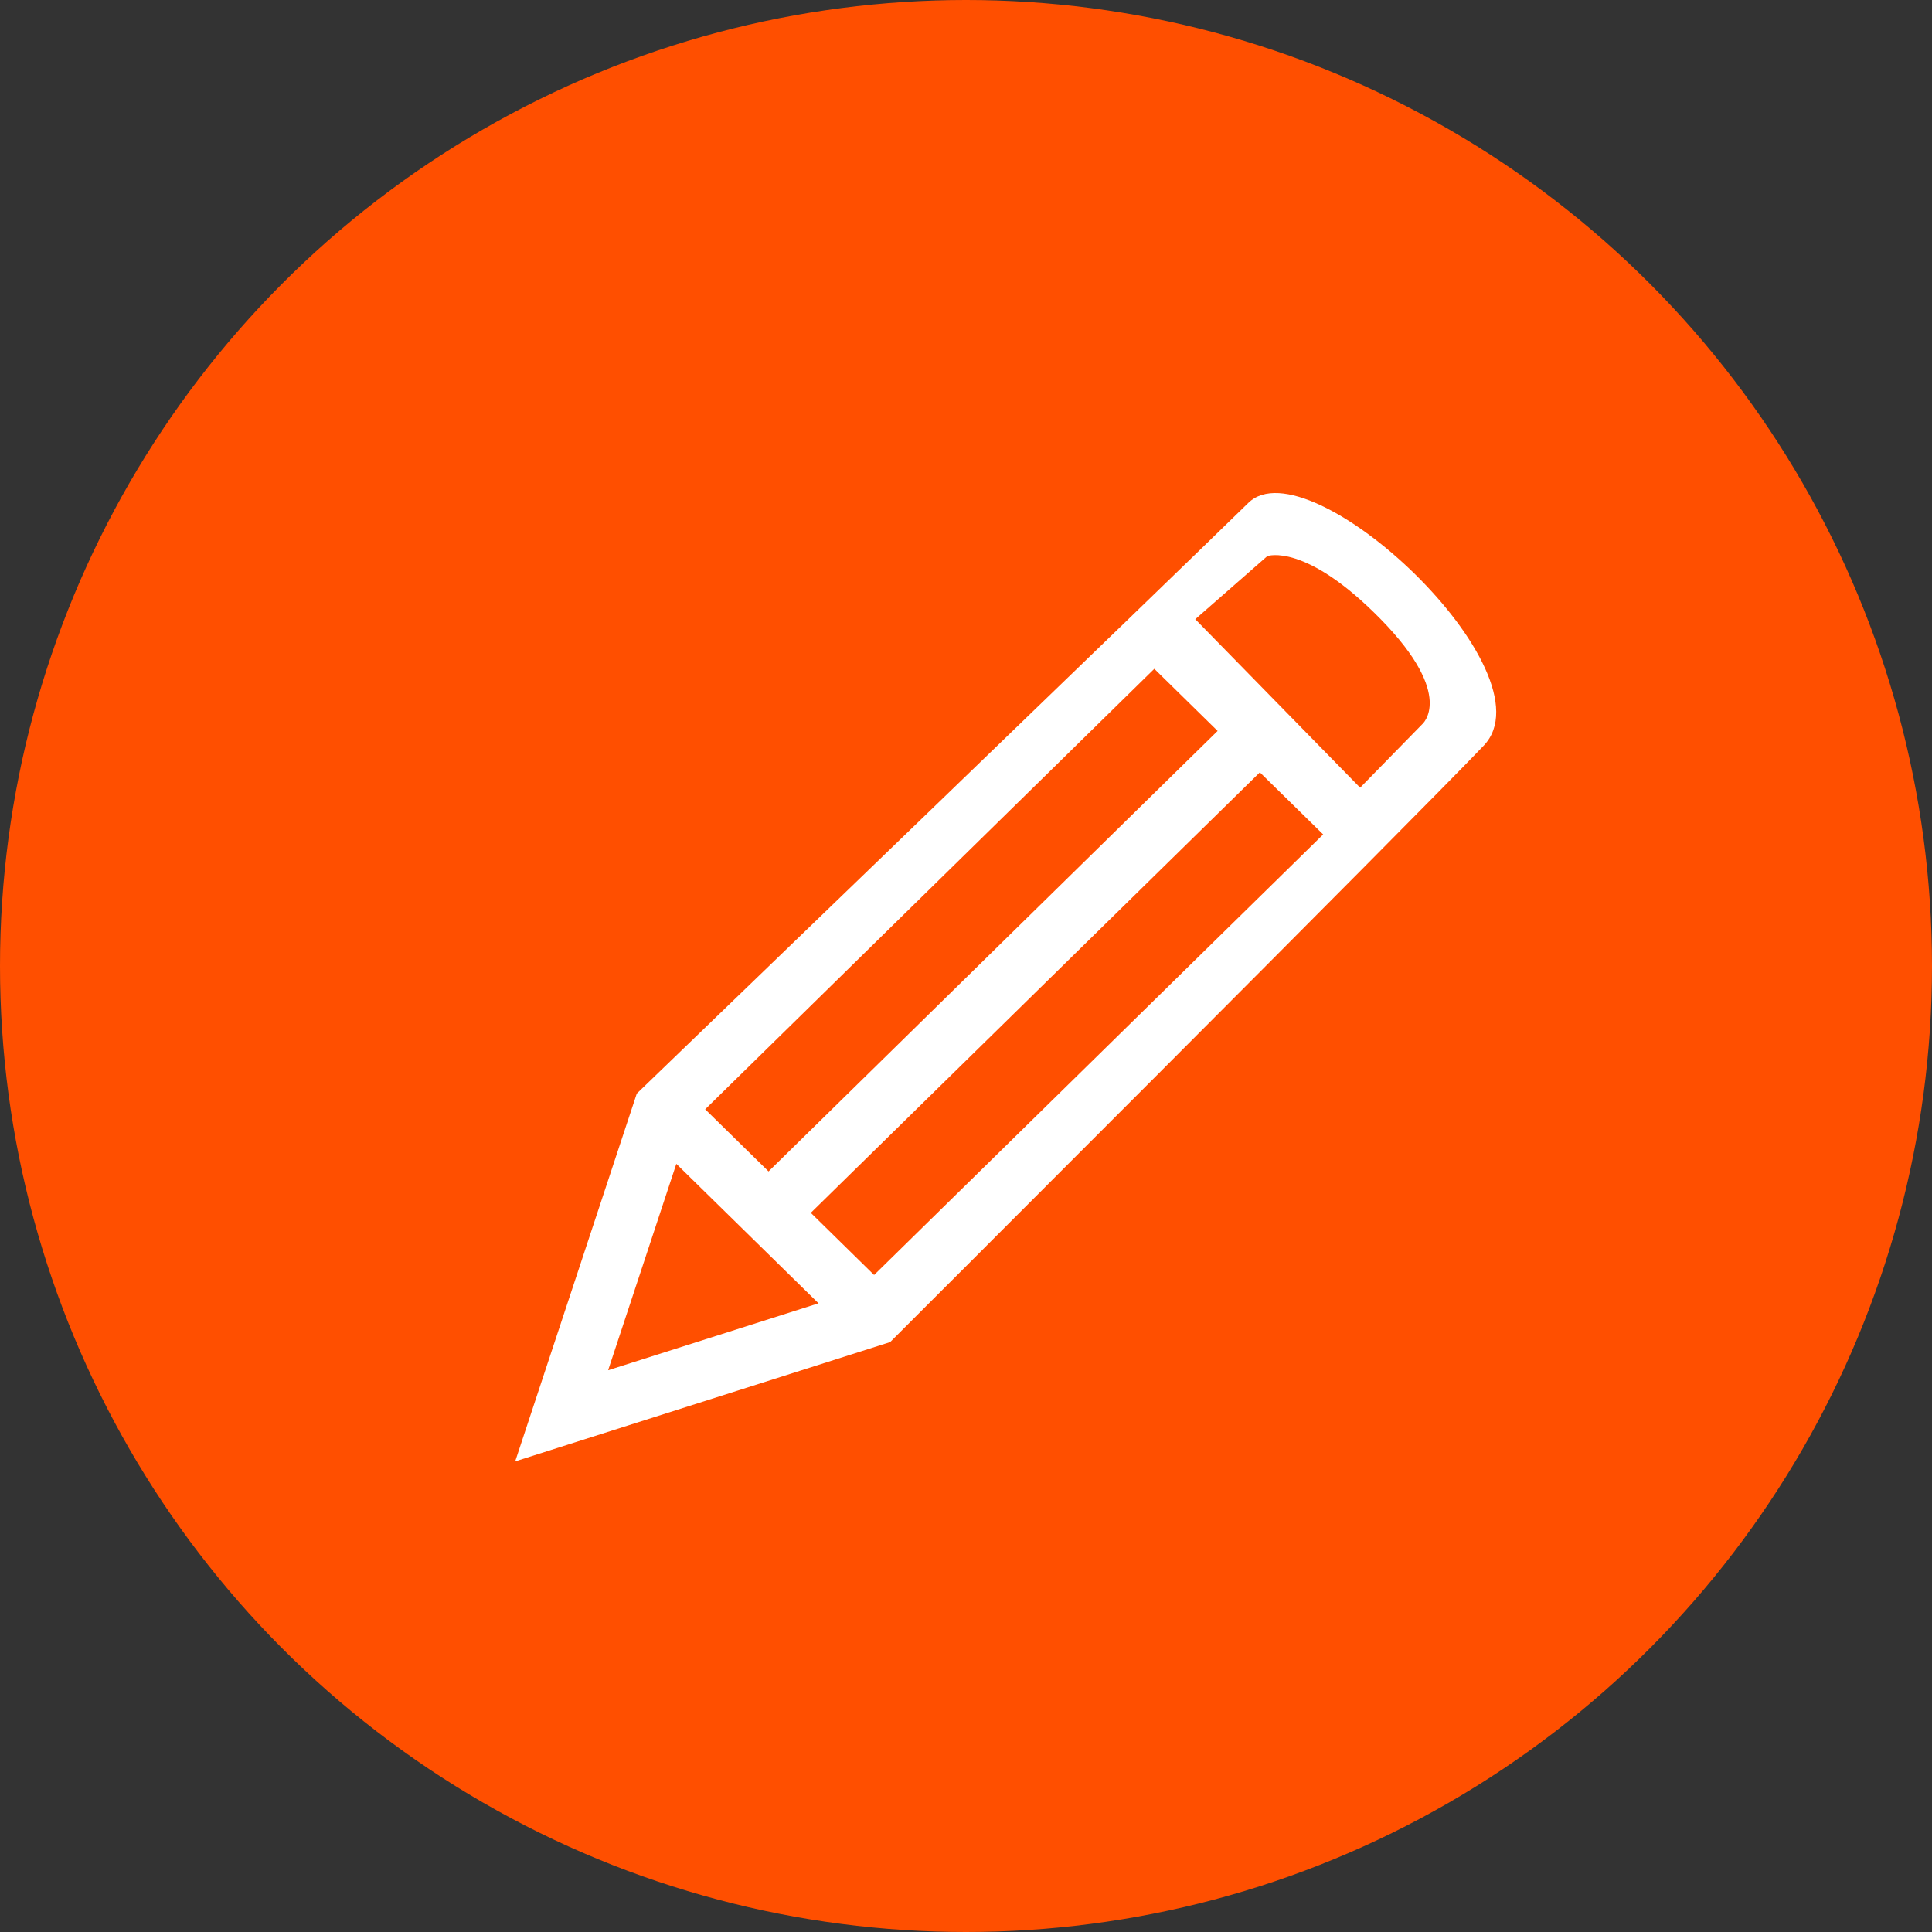 <svg width="30" height="30" viewBox="0 0 30 30" fill="none" xmlns="http://www.w3.org/2000/svg">
<rect x="0" y="0" width="30" height="30" fill="#333333" stroke="none"/>
<circle cx="15" cy="15" r="15" fill="#FF4F00"/>
<path d="M19.384 7.809C18.437 8.738 9.888 16.981 9.888 16.981L8 22.692L13.822 20.84C13.822 20.84 21.955 12.717 23.04 11.577C24.125 10.437 20.331 6.88 19.384 7.809ZM22.08 11.25L21.12 12.231L19.84 10.923L18.56 9.615L19.679 8.635C19.679 8.635 20.267 8.418 21.44 9.615C22.613 10.813 22.08 11.25 22.08 11.25ZM10.502 18.072L12.71 20.238L9.443 21.277L9.973 19.674L10.502 18.072ZM10.95 17.225L17.924 10.385L18.907 11.35L11.934 18.19L10.95 17.225ZM12.59 18.833L19.563 11.993L20.546 12.957L13.573 19.798L12.59 18.833Z" fill="white"/>
</svg>
